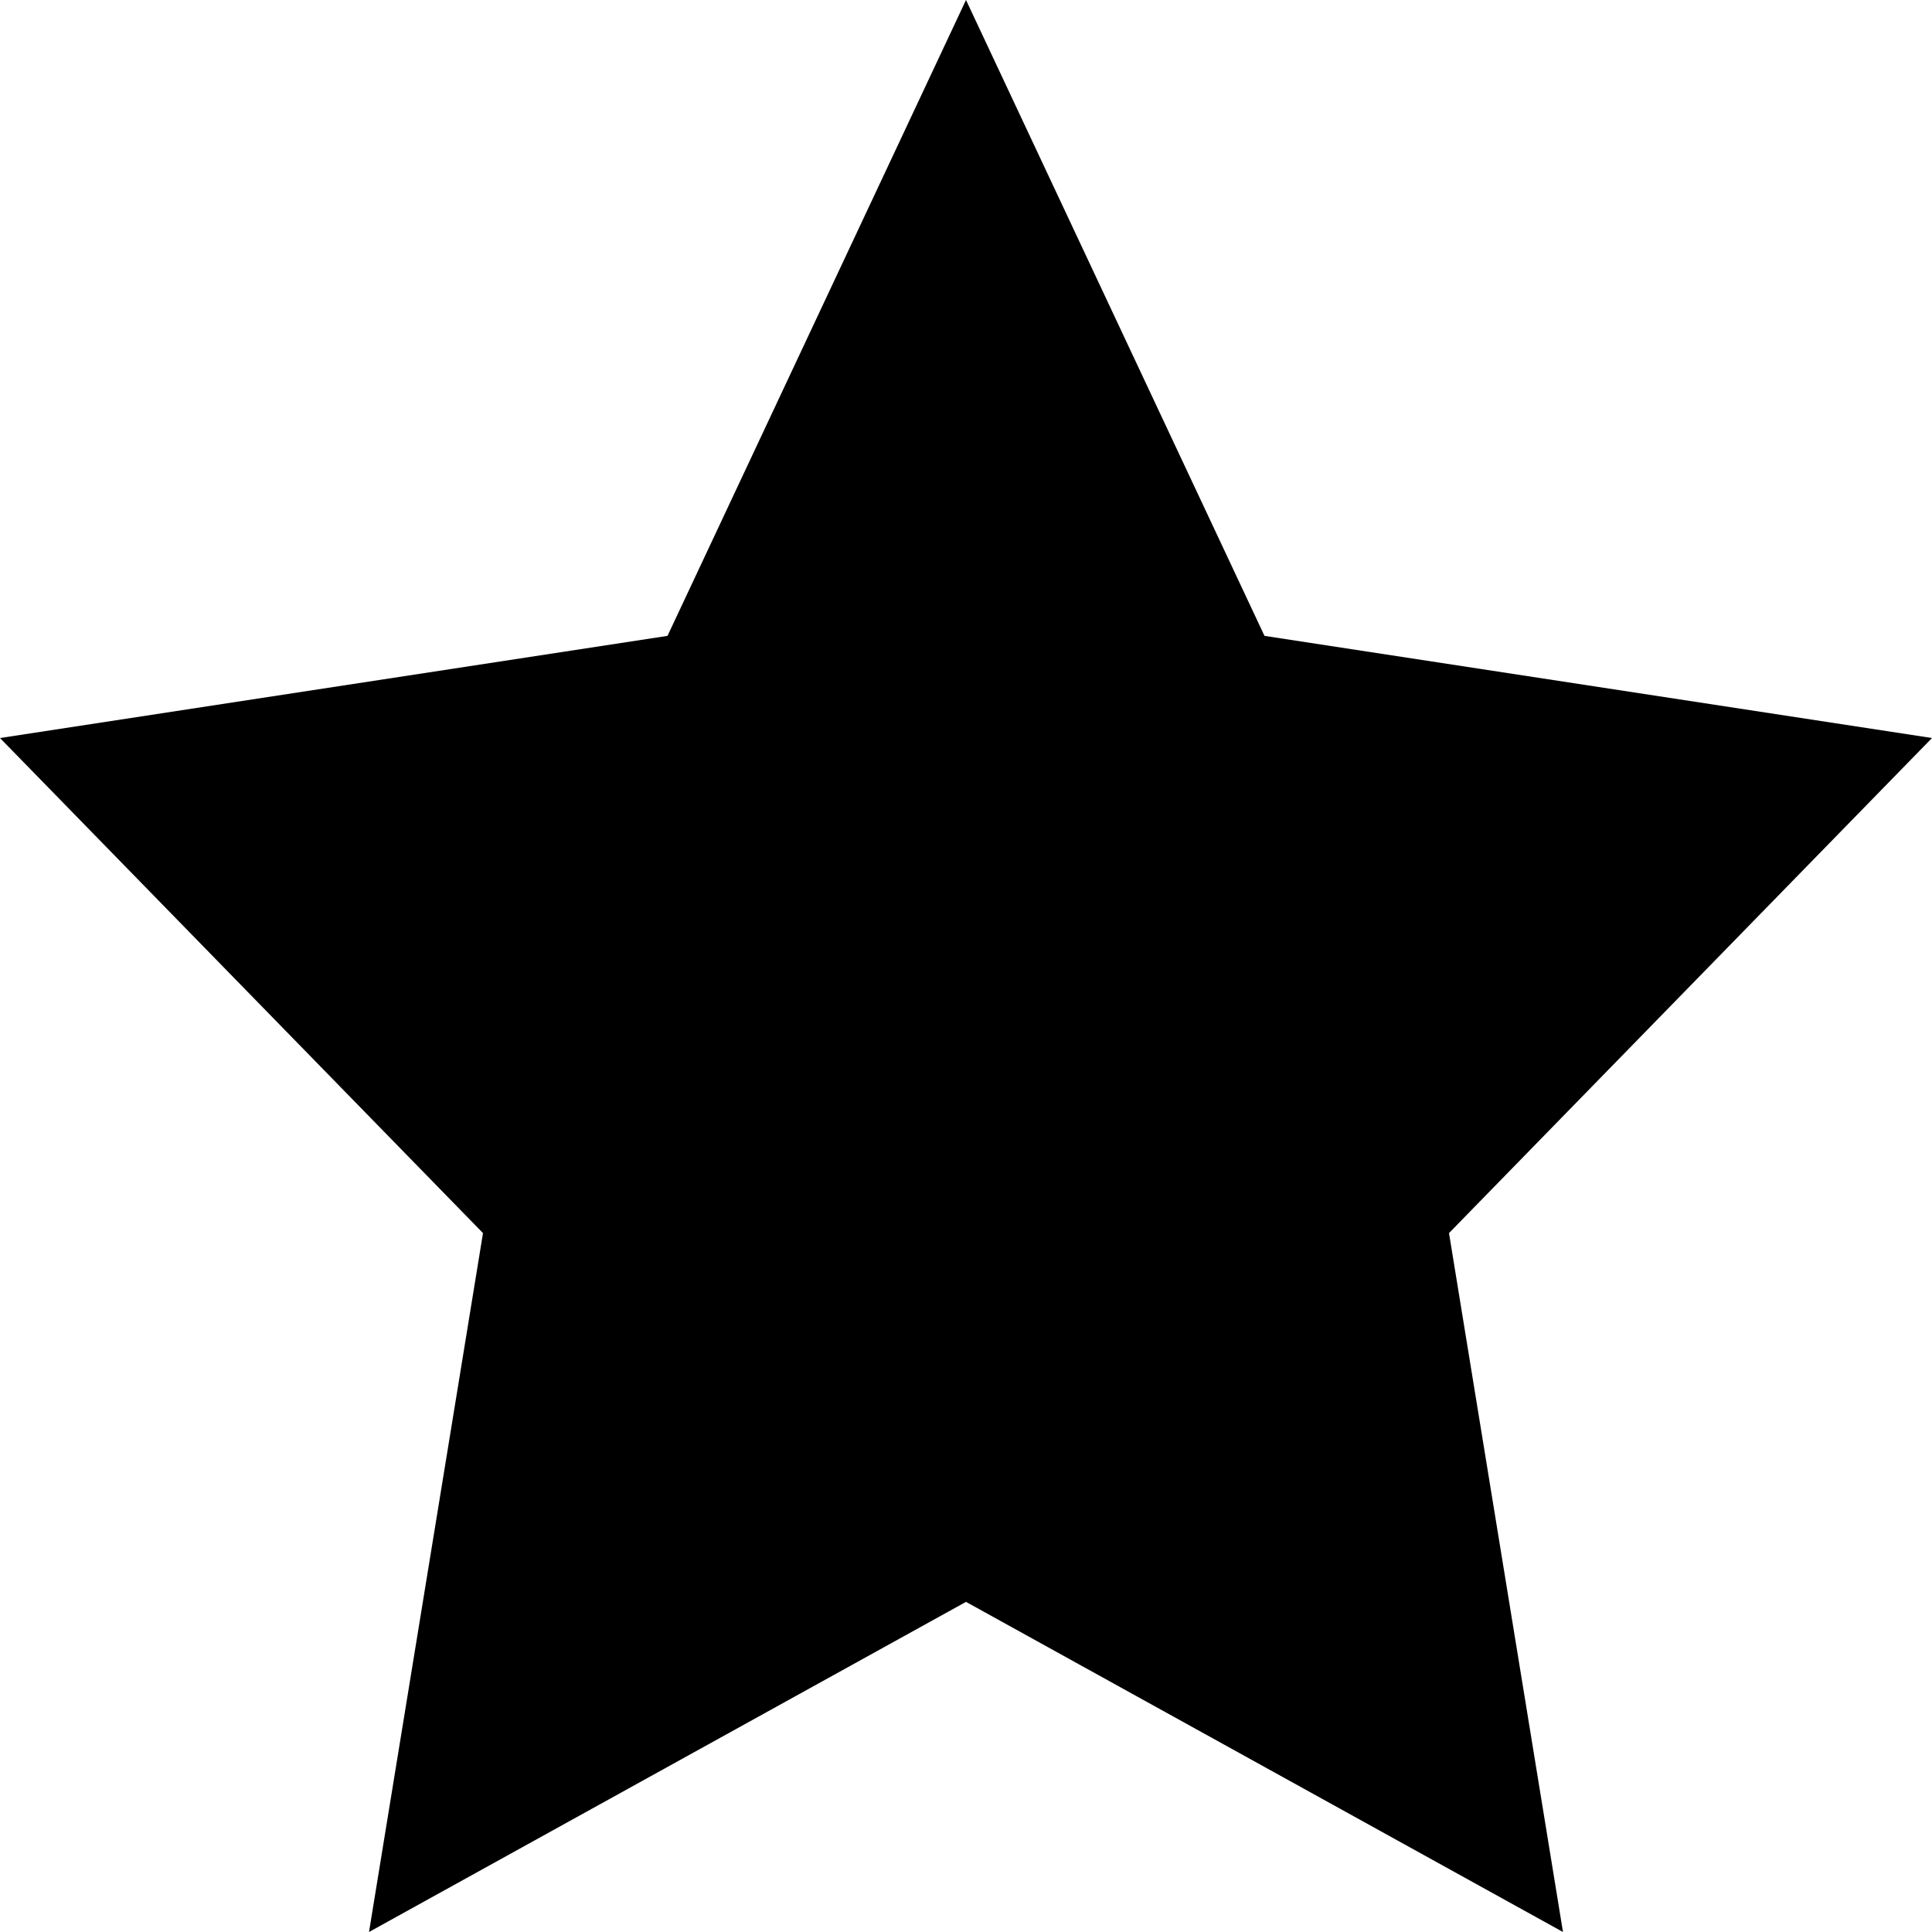 <svg width="8" height="8" viewBox="0 0 8 8" fill="none" xmlns="http://www.w3.org/2000/svg">
<path fill-rule="evenodd" clip-rule="evenodd" d="M4 6.633L6.472 8L6 5.106L8 3.056L5.236 2.633L4 0L2.764 2.633L0 3.056L2 5.106L1.528 8L4 6.633Z" fill="black"/>
</svg>
